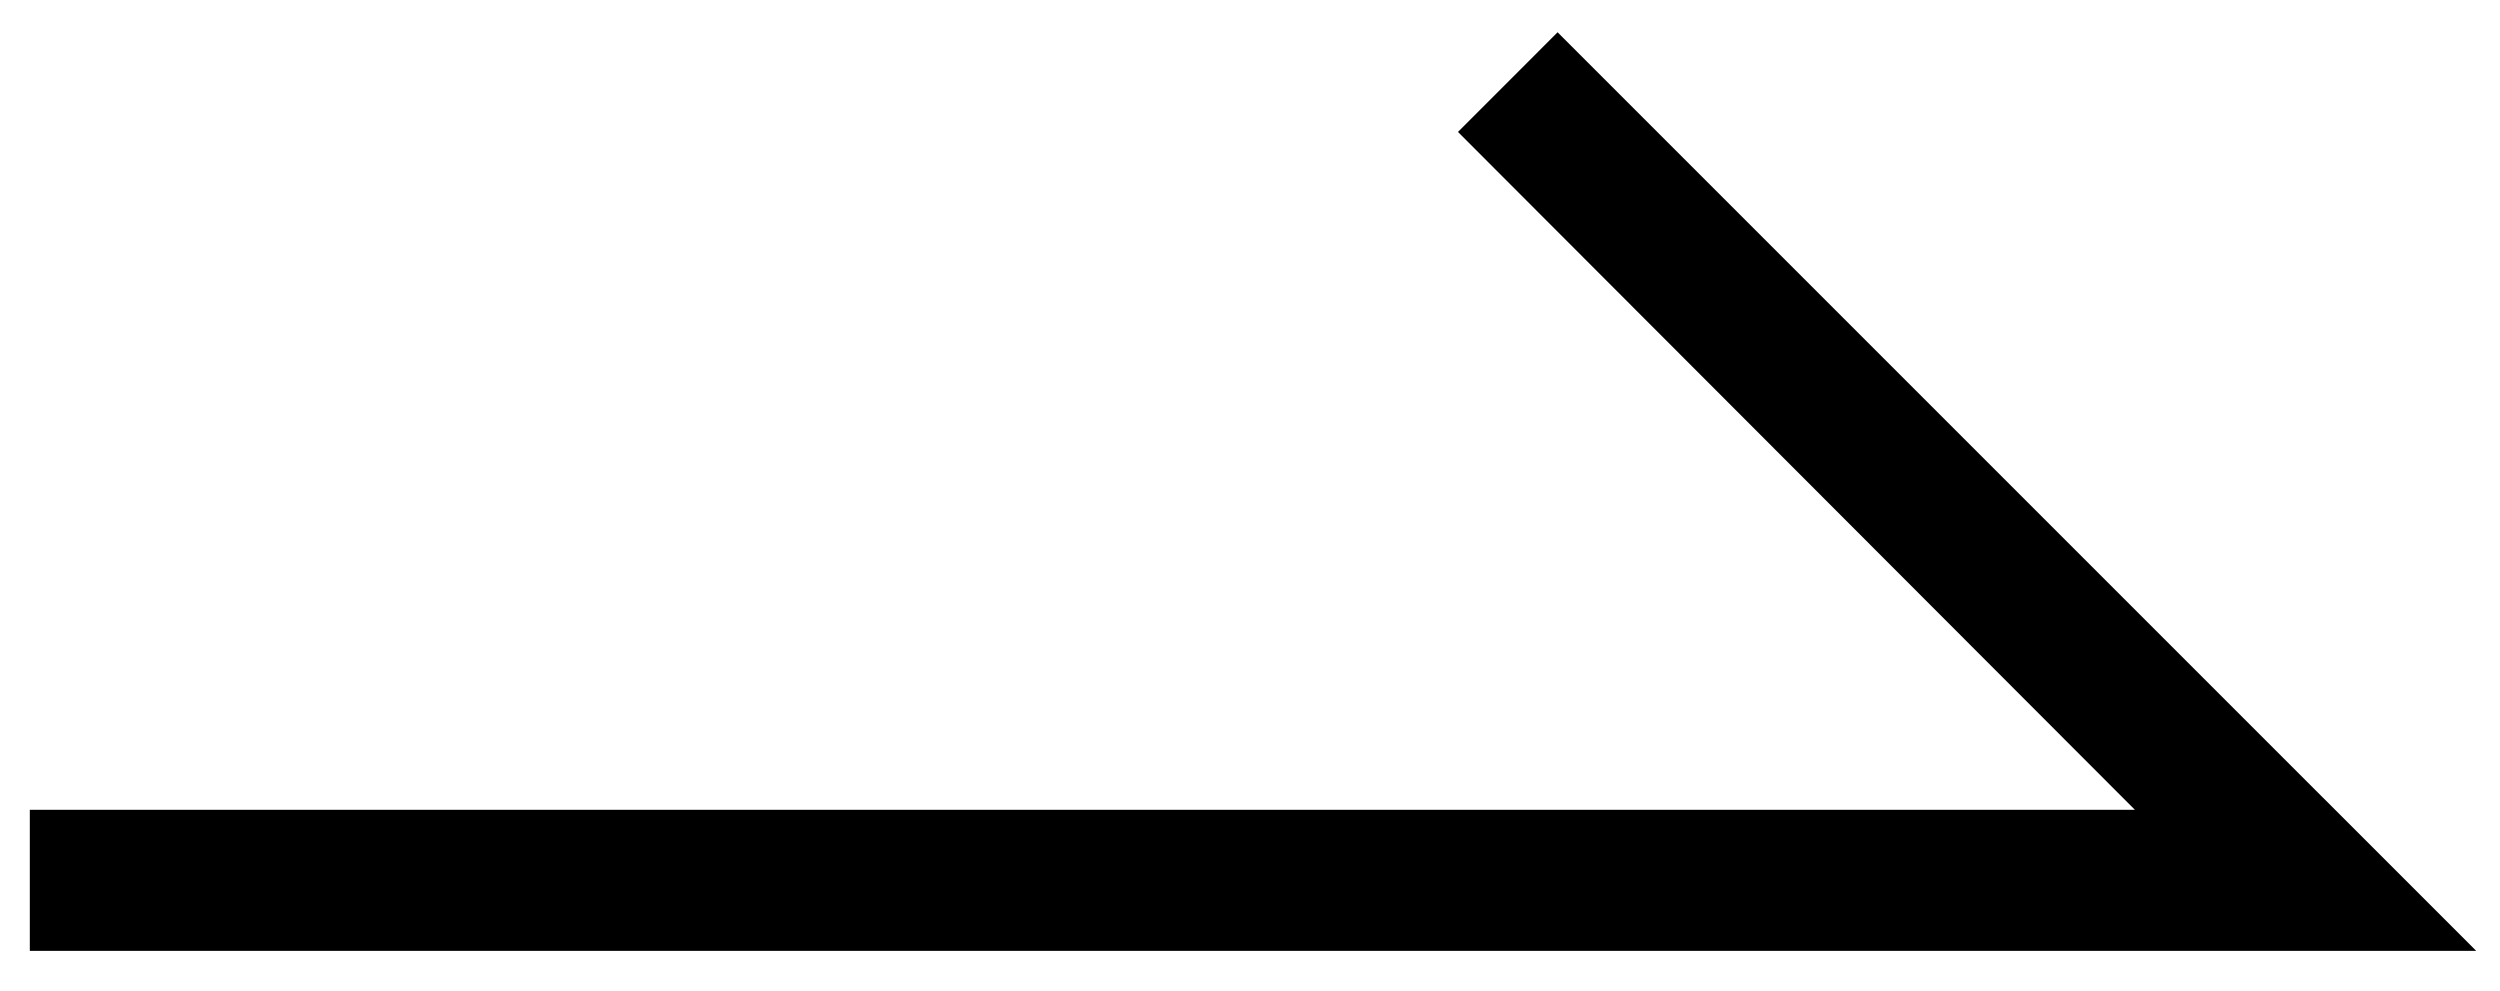 <svg width="53" height="21" viewBox="0 0 53 21" fill="none" xmlns="http://www.w3.org/2000/svg">
<g clip-path="url(#clip0_122_241)">
<path d="M52.495 20.158H0.632V17.168H45.26L30.909 2.797L33.021 0.684L52.495 20.158Z" fill="black"/>
</g>
<defs>
<clipPath id="clip0_122_241">
<rect width="51.863" height="19.474" fill="white" transform="translate(0.632 0.684)"/>
</clipPath>
</defs>
</svg>
